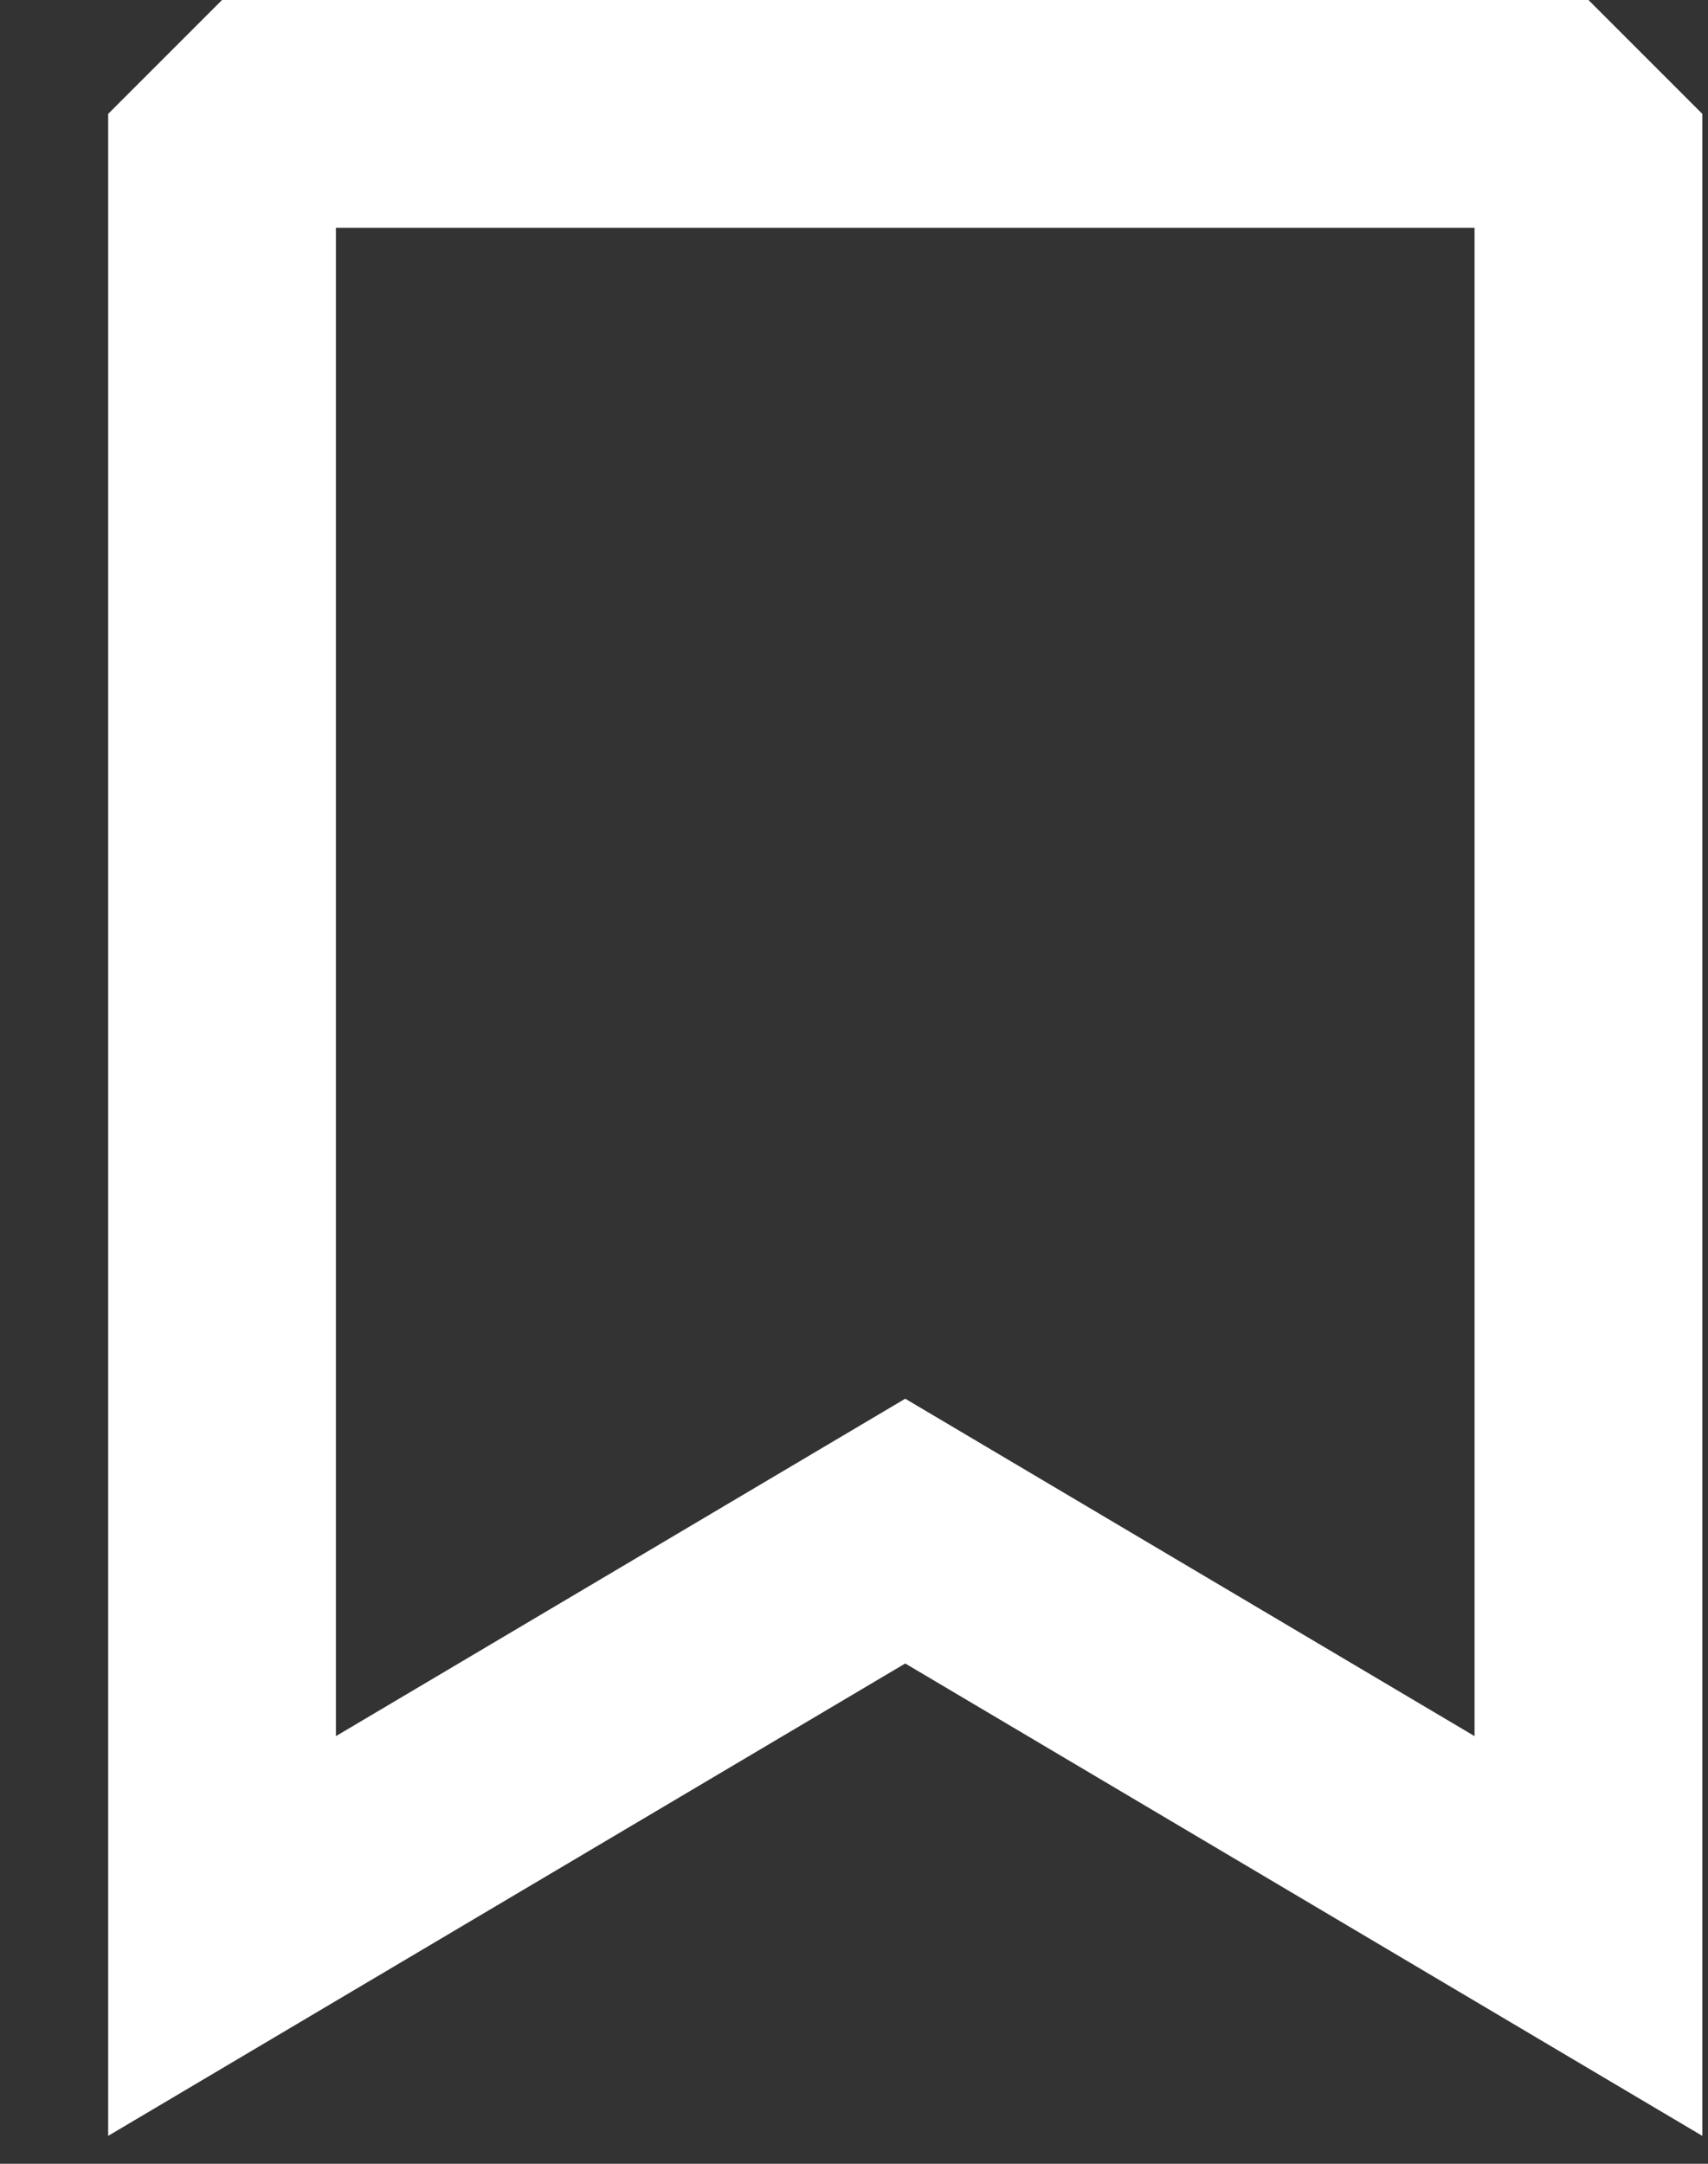 <svg width="15" height="19" viewBox="0 0 15 19" fill="none" xmlns="http://www.w3.org/2000/svg">
<rect x="0" y="0" width="15" height="19" fill="#333333" stroke="none"/>
<path fill-rule="evenodd" clip-rule="evenodd" d="M0.95 1L1.95 0H13.95L14.95 1V18.755L7.95 14.607L0.95 18.755V1ZM2.95 2V15.245L7.95 12.282L12.95 15.245V2H2.95Z" fill="white"/>
</svg>
